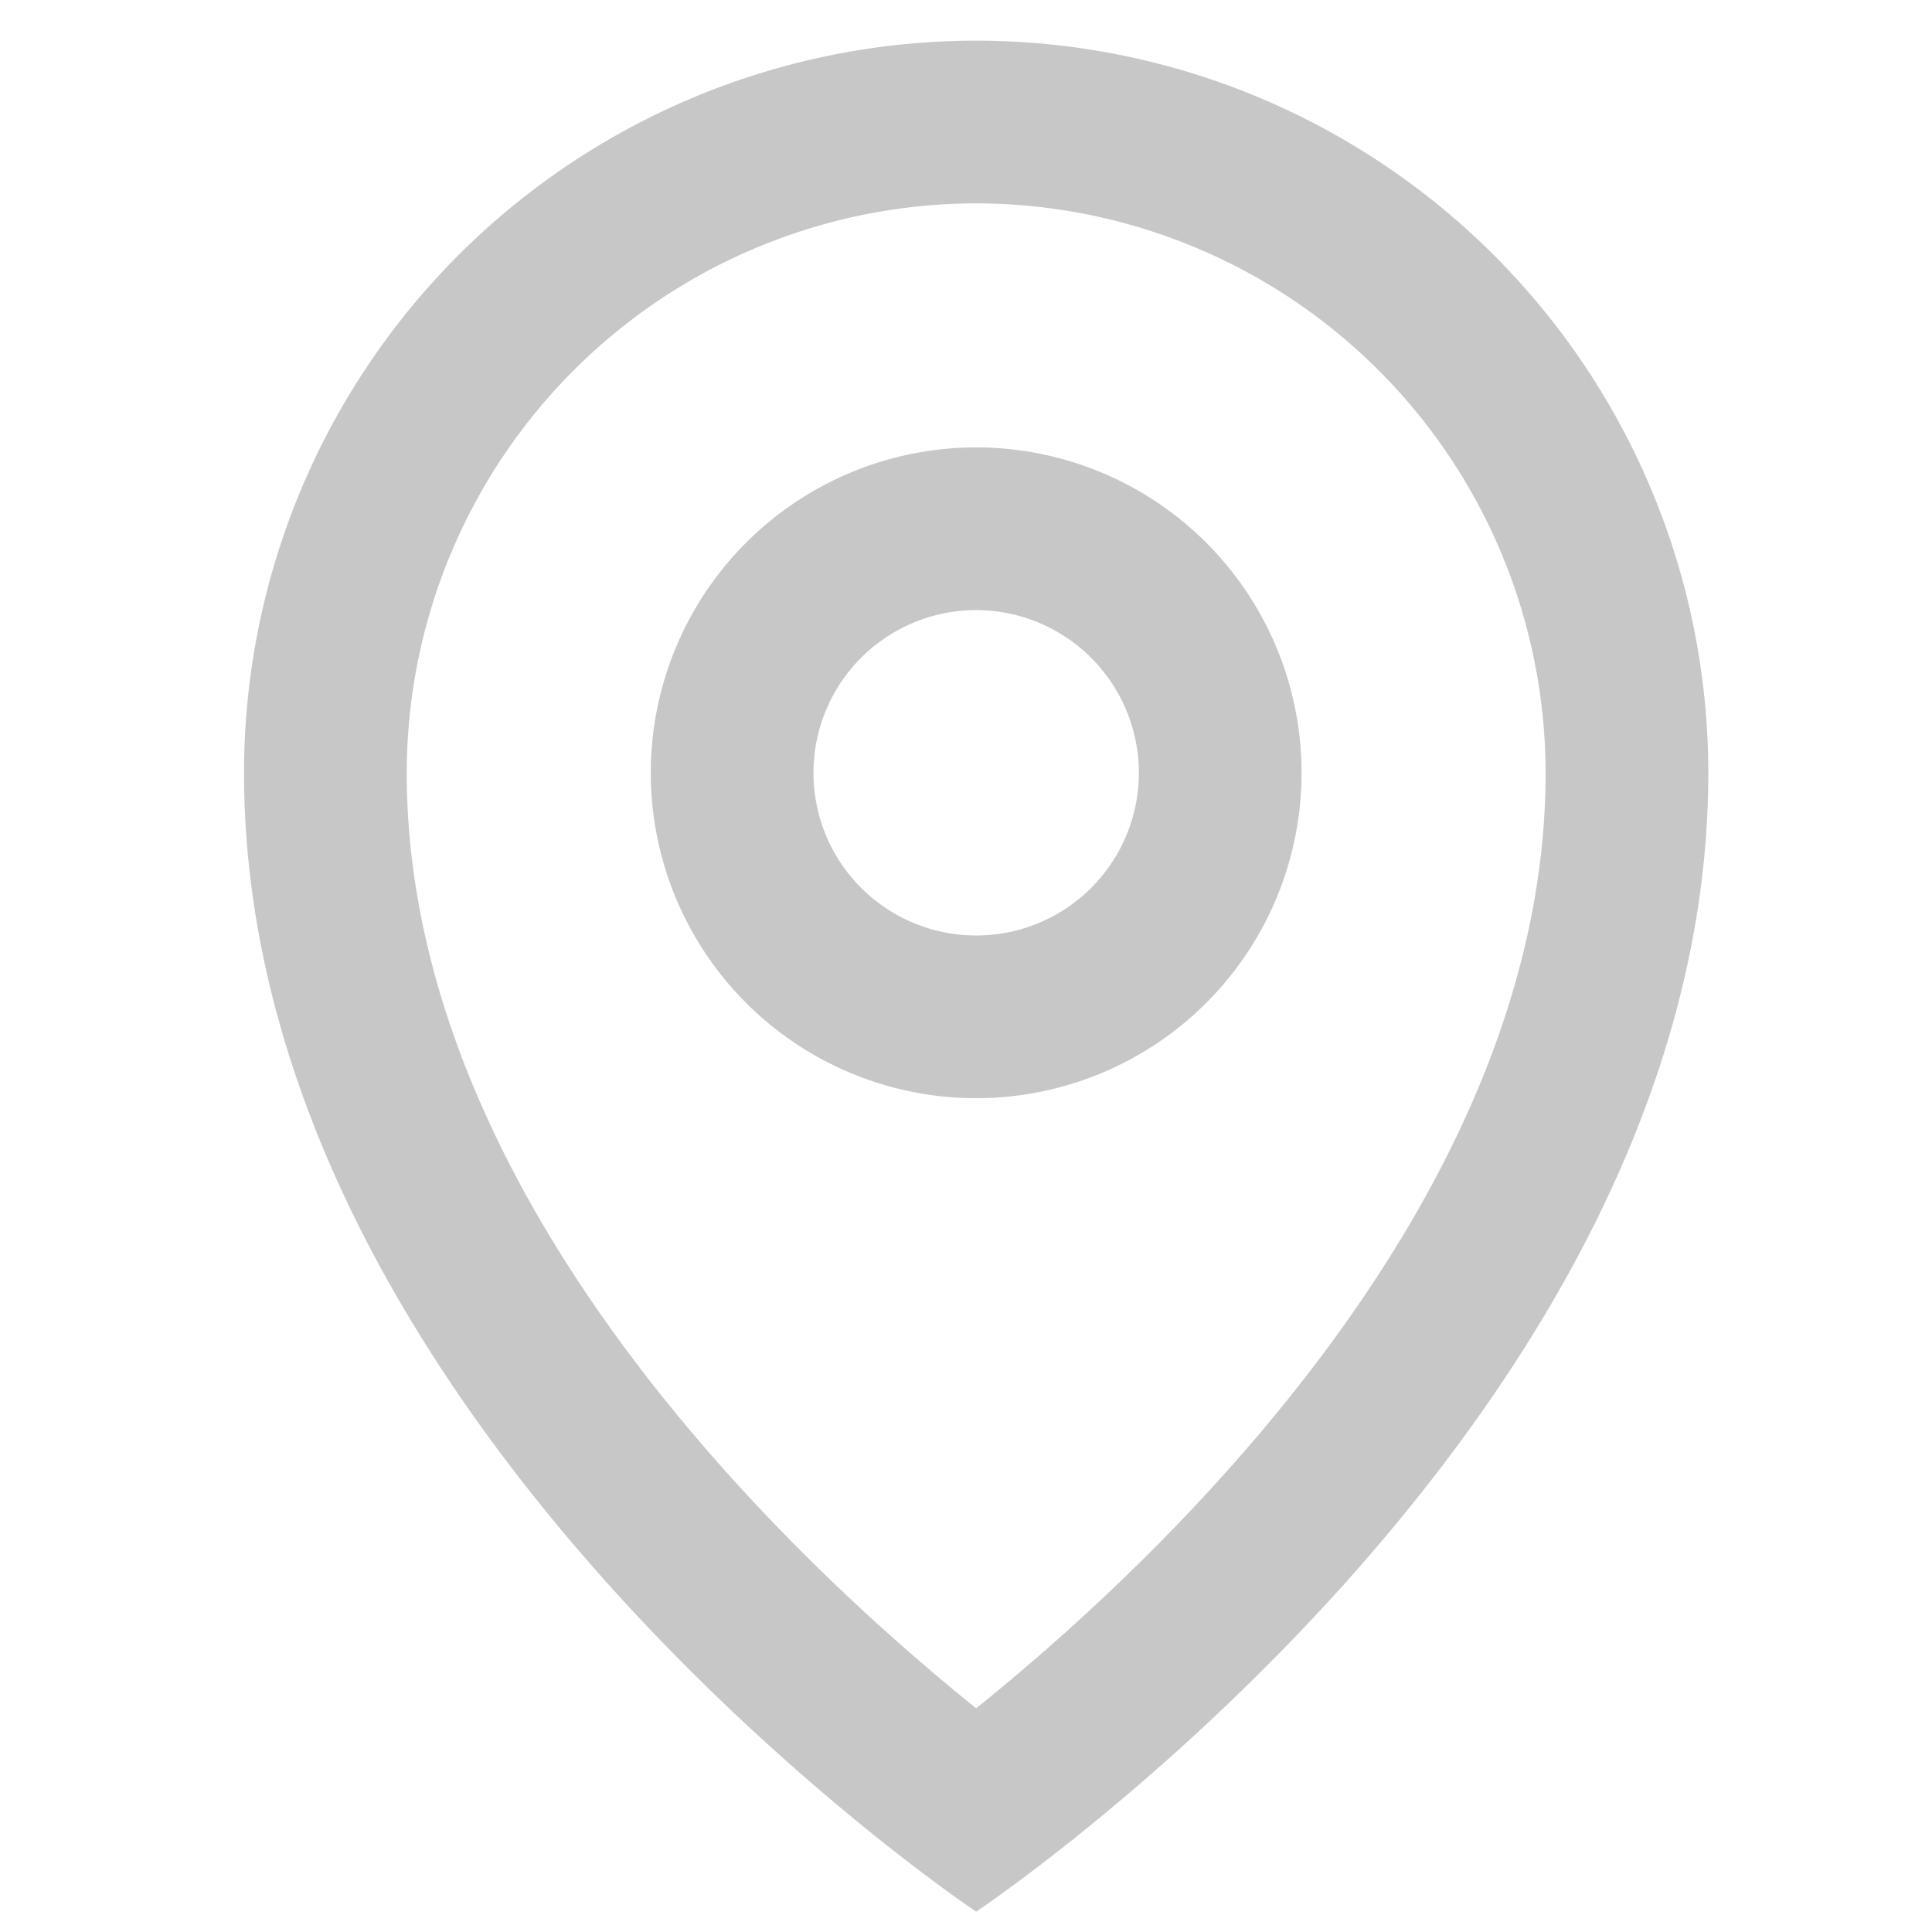 <svg xmlns="http://www.w3.org/2000/svg" xmlns:xlink="http://www.w3.org/1999/xlink" width="95" height="95" viewBox="0 0 95 95">
  <defs>
    <clipPath id="clip-path">
      <rect id="사각형_70" data-name="사각형 70" width="95" height="95" transform="translate(2995 -1698)" fill="none" stroke="#707070" stroke-width="1"/>
    </clipPath>
  </defs>
  <g id="마스크_그룹_31" data-name="마스크 그룹 31" transform="translate(-2995 1698)" clip-path="url(#clip-path)">
    <path id="location" d="M36,92S0,68,0,36a36,36,0,0,1,72,0C72,68,36,92,36,92ZM36,8A28.031,28.031,0,0,0,8,36C8,57.028,27.112,74.848,36,82c8.884-7.148,28-24.968,28-46A28.031,28.031,0,0,0,36,8Zm0,44A16,16,0,1,1,52,36,16,16,0,0,1,36,52Zm0-24a8,8,0,1,0,8,8A8.008,8.008,0,0,0,36,28Z" transform="translate(3007 -1696)" fill="#c7c7c7" fill-rule="evenodd"/>
  </g>
</svg>
